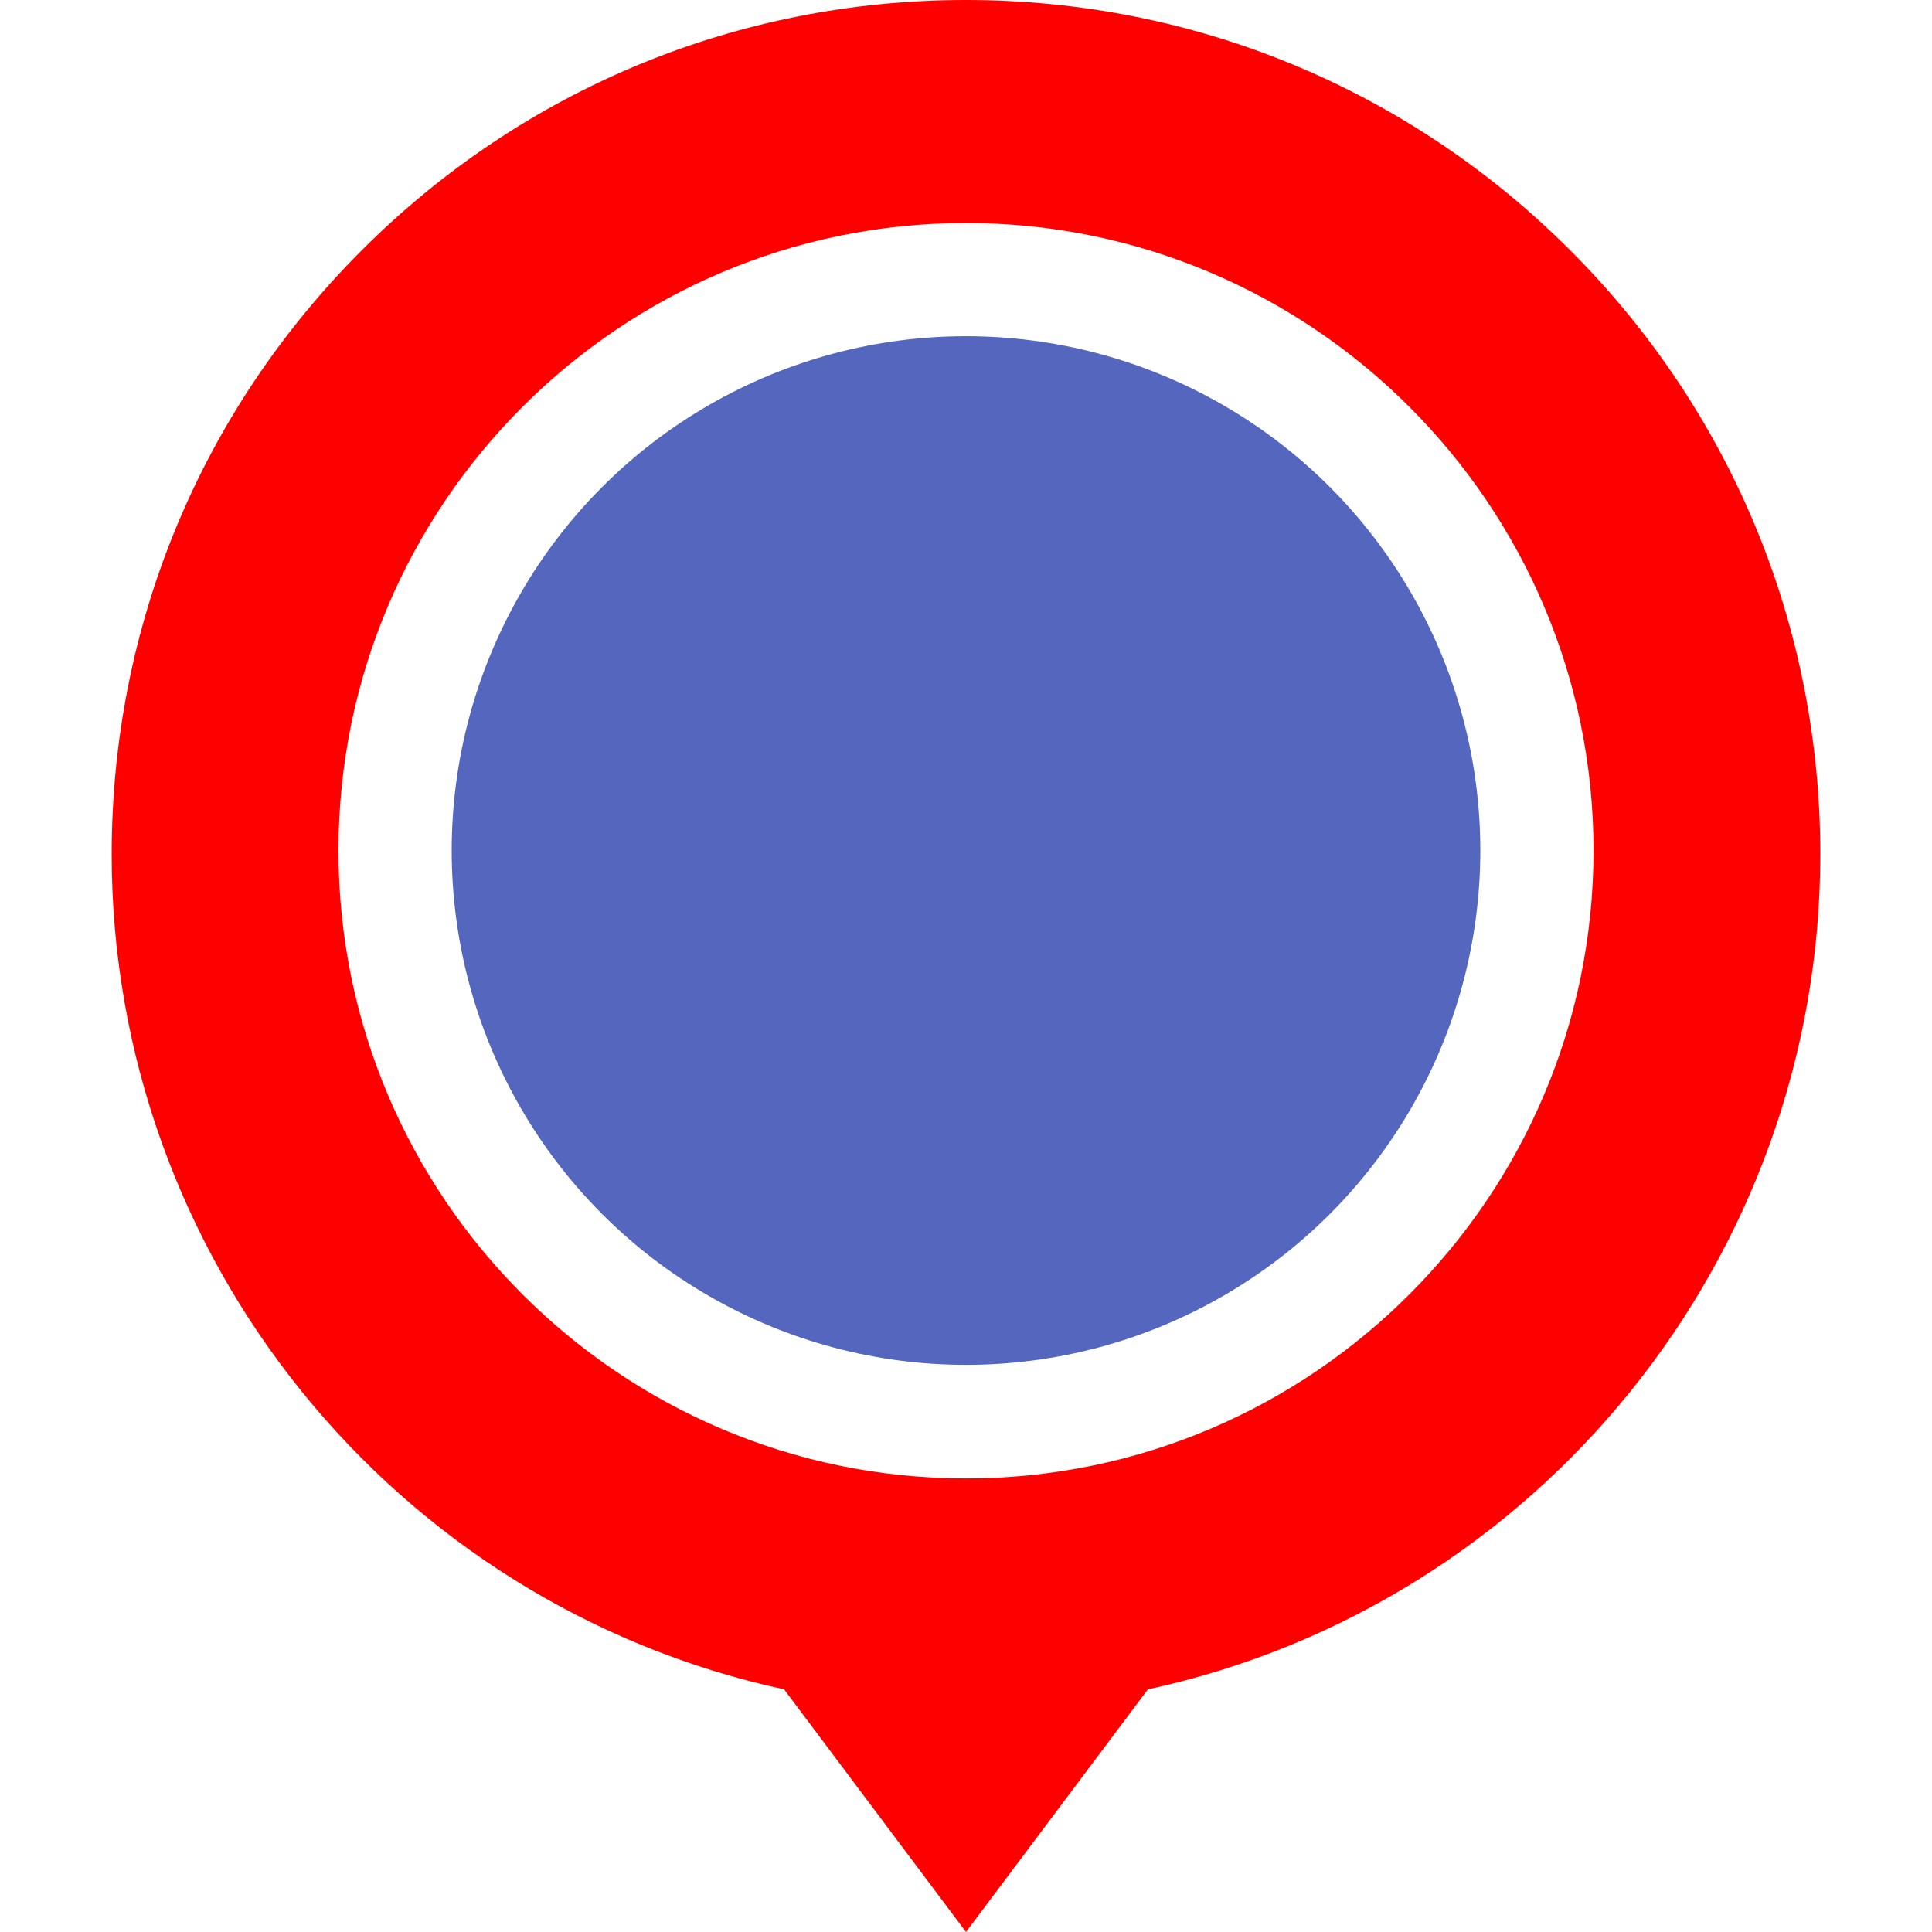 <?xml version="1.0" encoding="utf-8"?>
<!-- Generator: Adobe Illustrator 22.0.1, SVG Export Plug-In . SVG Version: 6.00 Build 0)  -->
<svg version="1.1" id="Capa_1" xmlns="http://www.w3.org/2000/svg" xmlns:xlink="http://www.w3.org/1999/xlink" x="0px" y="0px"
	 viewBox="0 0 512 512" style="enable-background:new 0 0 512 512;" xml:space="preserve">
<style type="text/css">
	.st0{fill:#5466BD;}
	.st1{fill:red;}
</style>
<circle class="st0" cx="256" cy="225.4" r="136.3"/>
<path class="st1" d="M416.1,66.3C373.4,23.6,316.5,0,256,0S138.6,23.6,95.9,66.3C53.1,109.1,29.6,166,29.6,226.4
	c0,106.7,74.6,198.8,178.2,221.3L256,512l48.2-64.3c103.6-22.4,178.2-114.6,178.2-221.3C482.4,166,458.9,109.1,416.1,66.3
	L416.1,66.3z M256,59.1c91.7,0,166.3,74.6,166.3,166.3S347.7,391.8,256,391.8S89.7,317.2,89.7,225.4S164.3,59.1,256,59.1z"/>
</svg>
